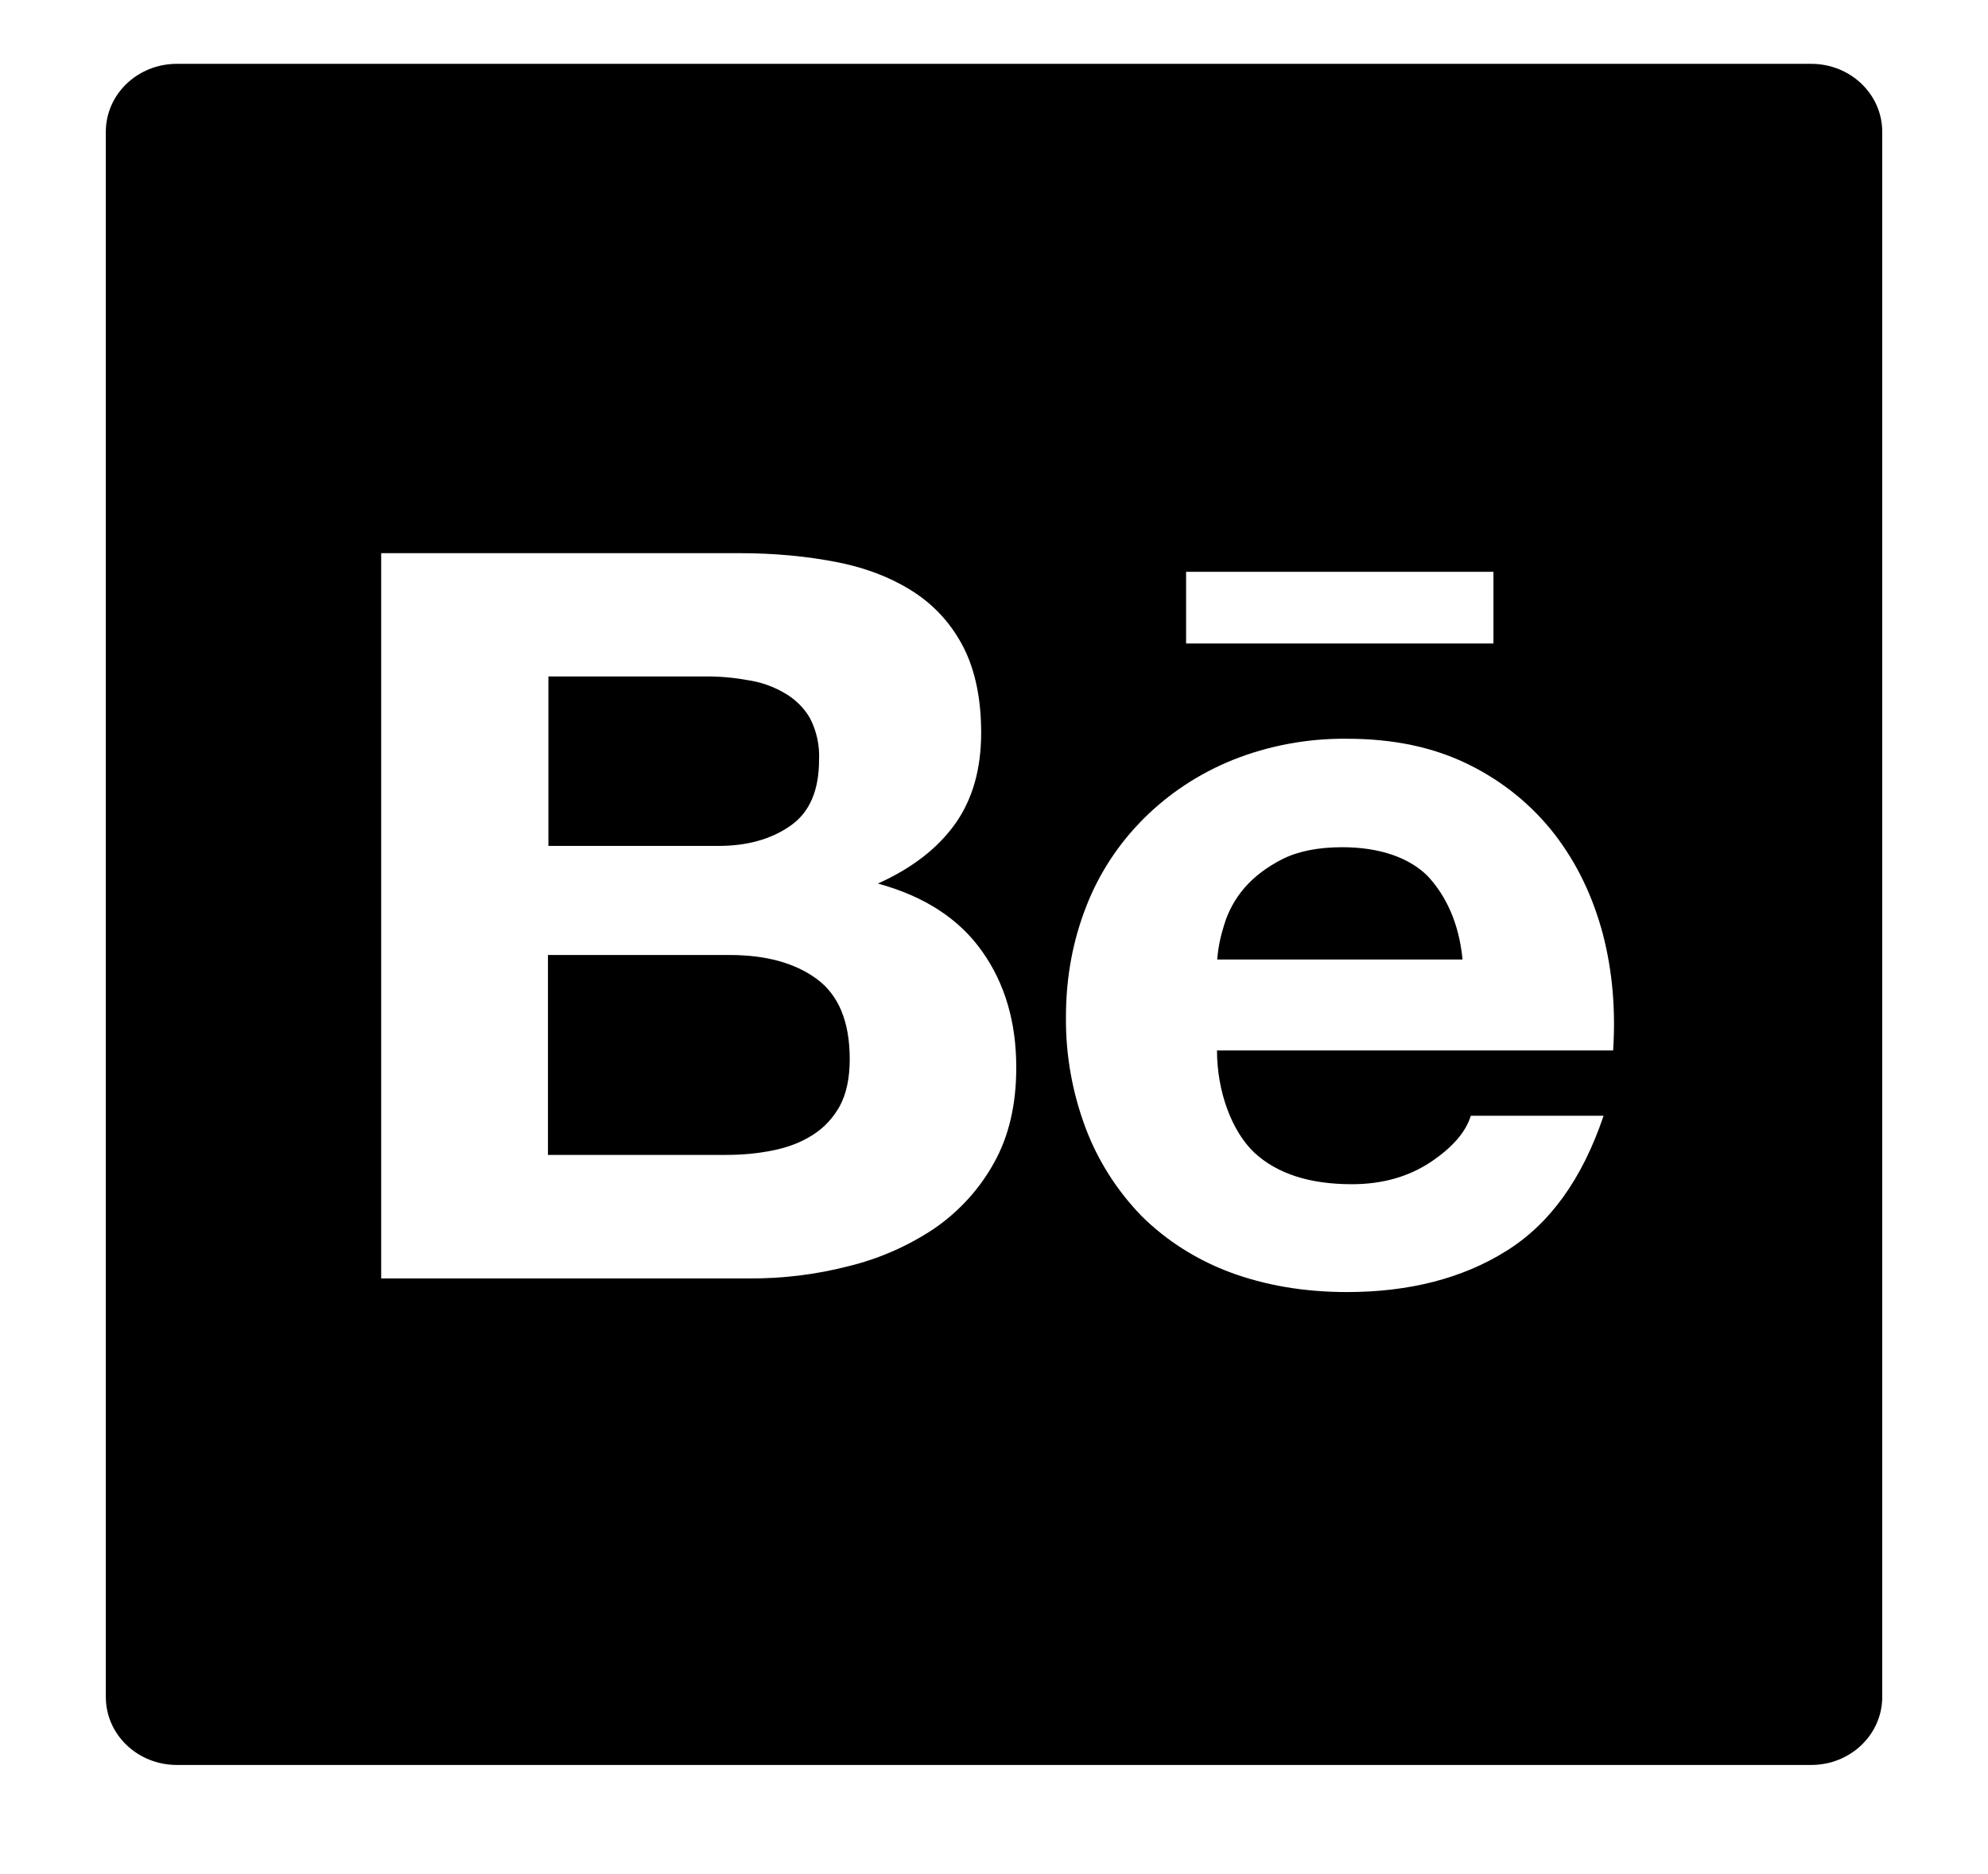 <svg width="100%" height="100%" viewBox="0 0 35 33" xmlns="http://www.w3.org/2000/svg">
<path d="M31.887 1.124H3.114C2.422 1.124 1.863 1.659 1.863 2.322V29.88C1.863 30.543 2.422 31.078 3.114 31.078H31.887C32.579 31.078 33.138 30.543 33.138 29.88V2.322C33.138 1.659 32.579 1.124 31.887 1.124ZM20.882 10.069H26.293V11.331H20.882V10.069ZM17.501 20.474C17.248 20.934 16.886 21.332 16.445 21.635C15.984 21.942 15.472 22.167 14.928 22.298C14.36 22.444 13.773 22.515 13.185 22.511H6.711V9.74H13.005C13.642 9.74 14.221 9.796 14.748 9.901C15.272 10.005 15.718 10.185 16.093 10.428C16.465 10.672 16.758 10.998 16.965 11.402C17.168 11.803 17.274 12.304 17.274 12.9C17.274 13.544 17.122 14.075 16.817 14.506C16.508 14.937 16.062 15.285 15.456 15.558C16.281 15.783 16.887 16.183 17.286 16.745C17.692 17.314 17.892 17.996 17.892 18.797C17.892 19.448 17.763 20.006 17.501 20.474ZM28.4 18.497H21.426C21.426 19.224 21.688 19.92 22.082 20.295C22.481 20.665 23.052 20.852 23.799 20.852C24.338 20.852 24.796 20.721 25.186 20.463C25.573 20.205 25.808 19.931 25.894 19.647H28.232C27.857 20.759 27.286 21.553 26.512 22.032C25.745 22.511 24.807 22.751 23.716 22.751C22.954 22.751 22.27 22.631 21.656 22.403C21.066 22.182 20.534 21.845 20.096 21.41C19.665 20.964 19.331 20.44 19.115 19.868C18.877 19.235 18.759 18.569 18.767 17.898C18.767 17.206 18.889 16.562 19.123 15.963C19.573 14.798 20.507 13.866 21.699 13.383C22.337 13.128 23.021 13.001 23.713 13.008C24.534 13.008 25.245 13.158 25.863 13.465C26.457 13.758 26.974 14.178 27.372 14.693C27.767 15.206 28.044 15.79 28.22 16.449C28.388 17.097 28.447 17.779 28.4 18.497ZM23.631 14.918C23.208 14.918 22.853 14.989 22.579 15.127C22.305 15.266 22.078 15.438 21.907 15.637C21.743 15.828 21.622 16.05 21.551 16.288C21.488 16.487 21.445 16.689 21.43 16.895H25.749C25.687 16.247 25.452 15.768 25.14 15.431C24.811 15.098 24.283 14.918 23.631 14.918ZM13.916 14.54C14.256 14.304 14.42 13.914 14.42 13.379C14.432 13.124 14.377 12.873 14.26 12.645C14.154 12.462 13.998 12.308 13.806 12.2C13.608 12.084 13.387 12.008 13.157 11.975C12.907 11.93 12.653 11.908 12.403 11.911H9.655V14.895H12.63C13.142 14.899 13.576 14.779 13.916 14.54ZM14.377 17.236C13.994 16.955 13.482 16.816 12.845 16.816H9.647V20.336H12.782C13.075 20.336 13.345 20.31 13.607 20.257C13.869 20.205 14.103 20.115 14.303 19.988C14.502 19.864 14.662 19.695 14.784 19.478C14.901 19.261 14.96 18.984 14.96 18.651C14.96 17.988 14.764 17.52 14.377 17.236Z"/>
</svg>
